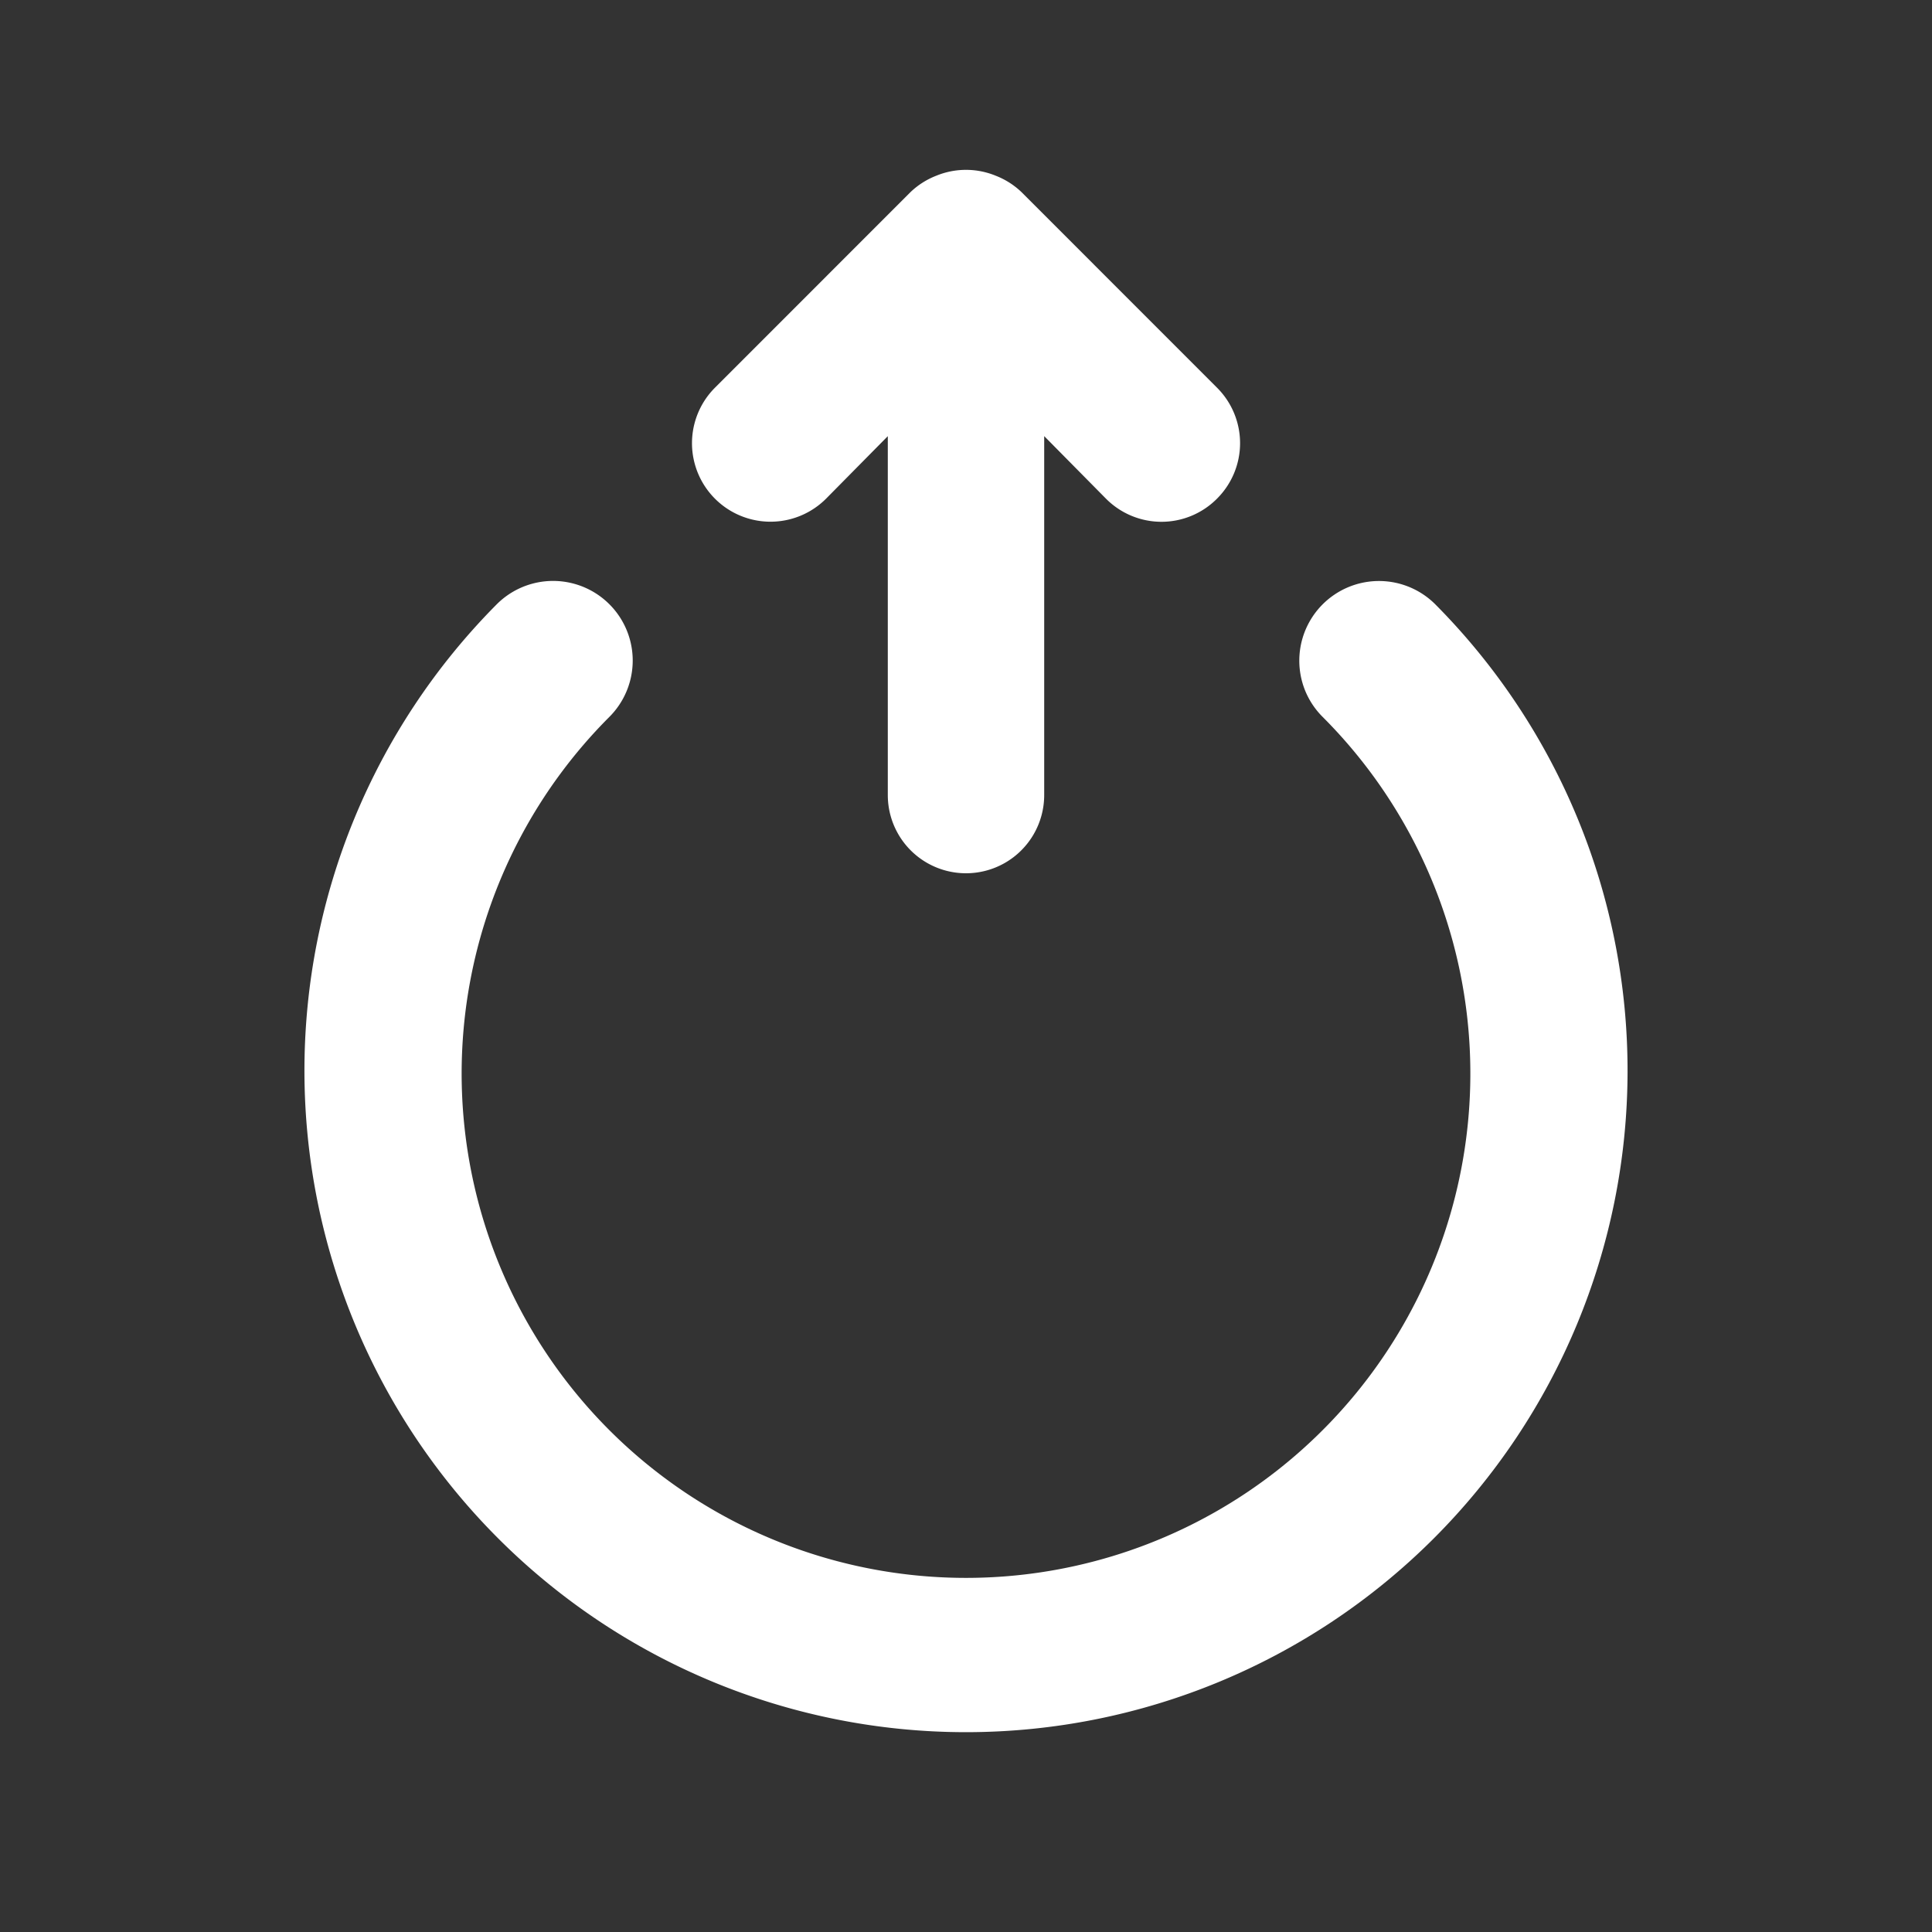 <svg width="38" height="38" fill="none" xmlns="http://www.w3.org/2000/svg"><rect width="100%" height="100%" fill="#333333" stroke="none"/><path d="m16.247 9.809 1.215-1.23v7.059a1.538 1.538 0 1 0 3.076 0v-7.06l1.215 1.23a1.538 1.538 0 0 0 2.184 0 1.54 1.54 0 0 0 0-2.183l-3.845-3.846a1.537 1.537 0 0 0-.508-.323 1.538 1.538 0 0 0-1.168 0 1.539 1.539 0 0 0-.508.323l-3.845 3.846a1.544 1.544 0 0 0 2.184 2.184Zm11.982 2.076a1.567 1.567 0 0 0-2.555 1.707c.079.19.194.362.34.508a9.92 9.92 0 1 1-14.028 0 1.565 1.565 0 1 0-2.215-2.215 13.012 13.012 0 1 0 18.458 0Z" fill="#fff"/></svg>